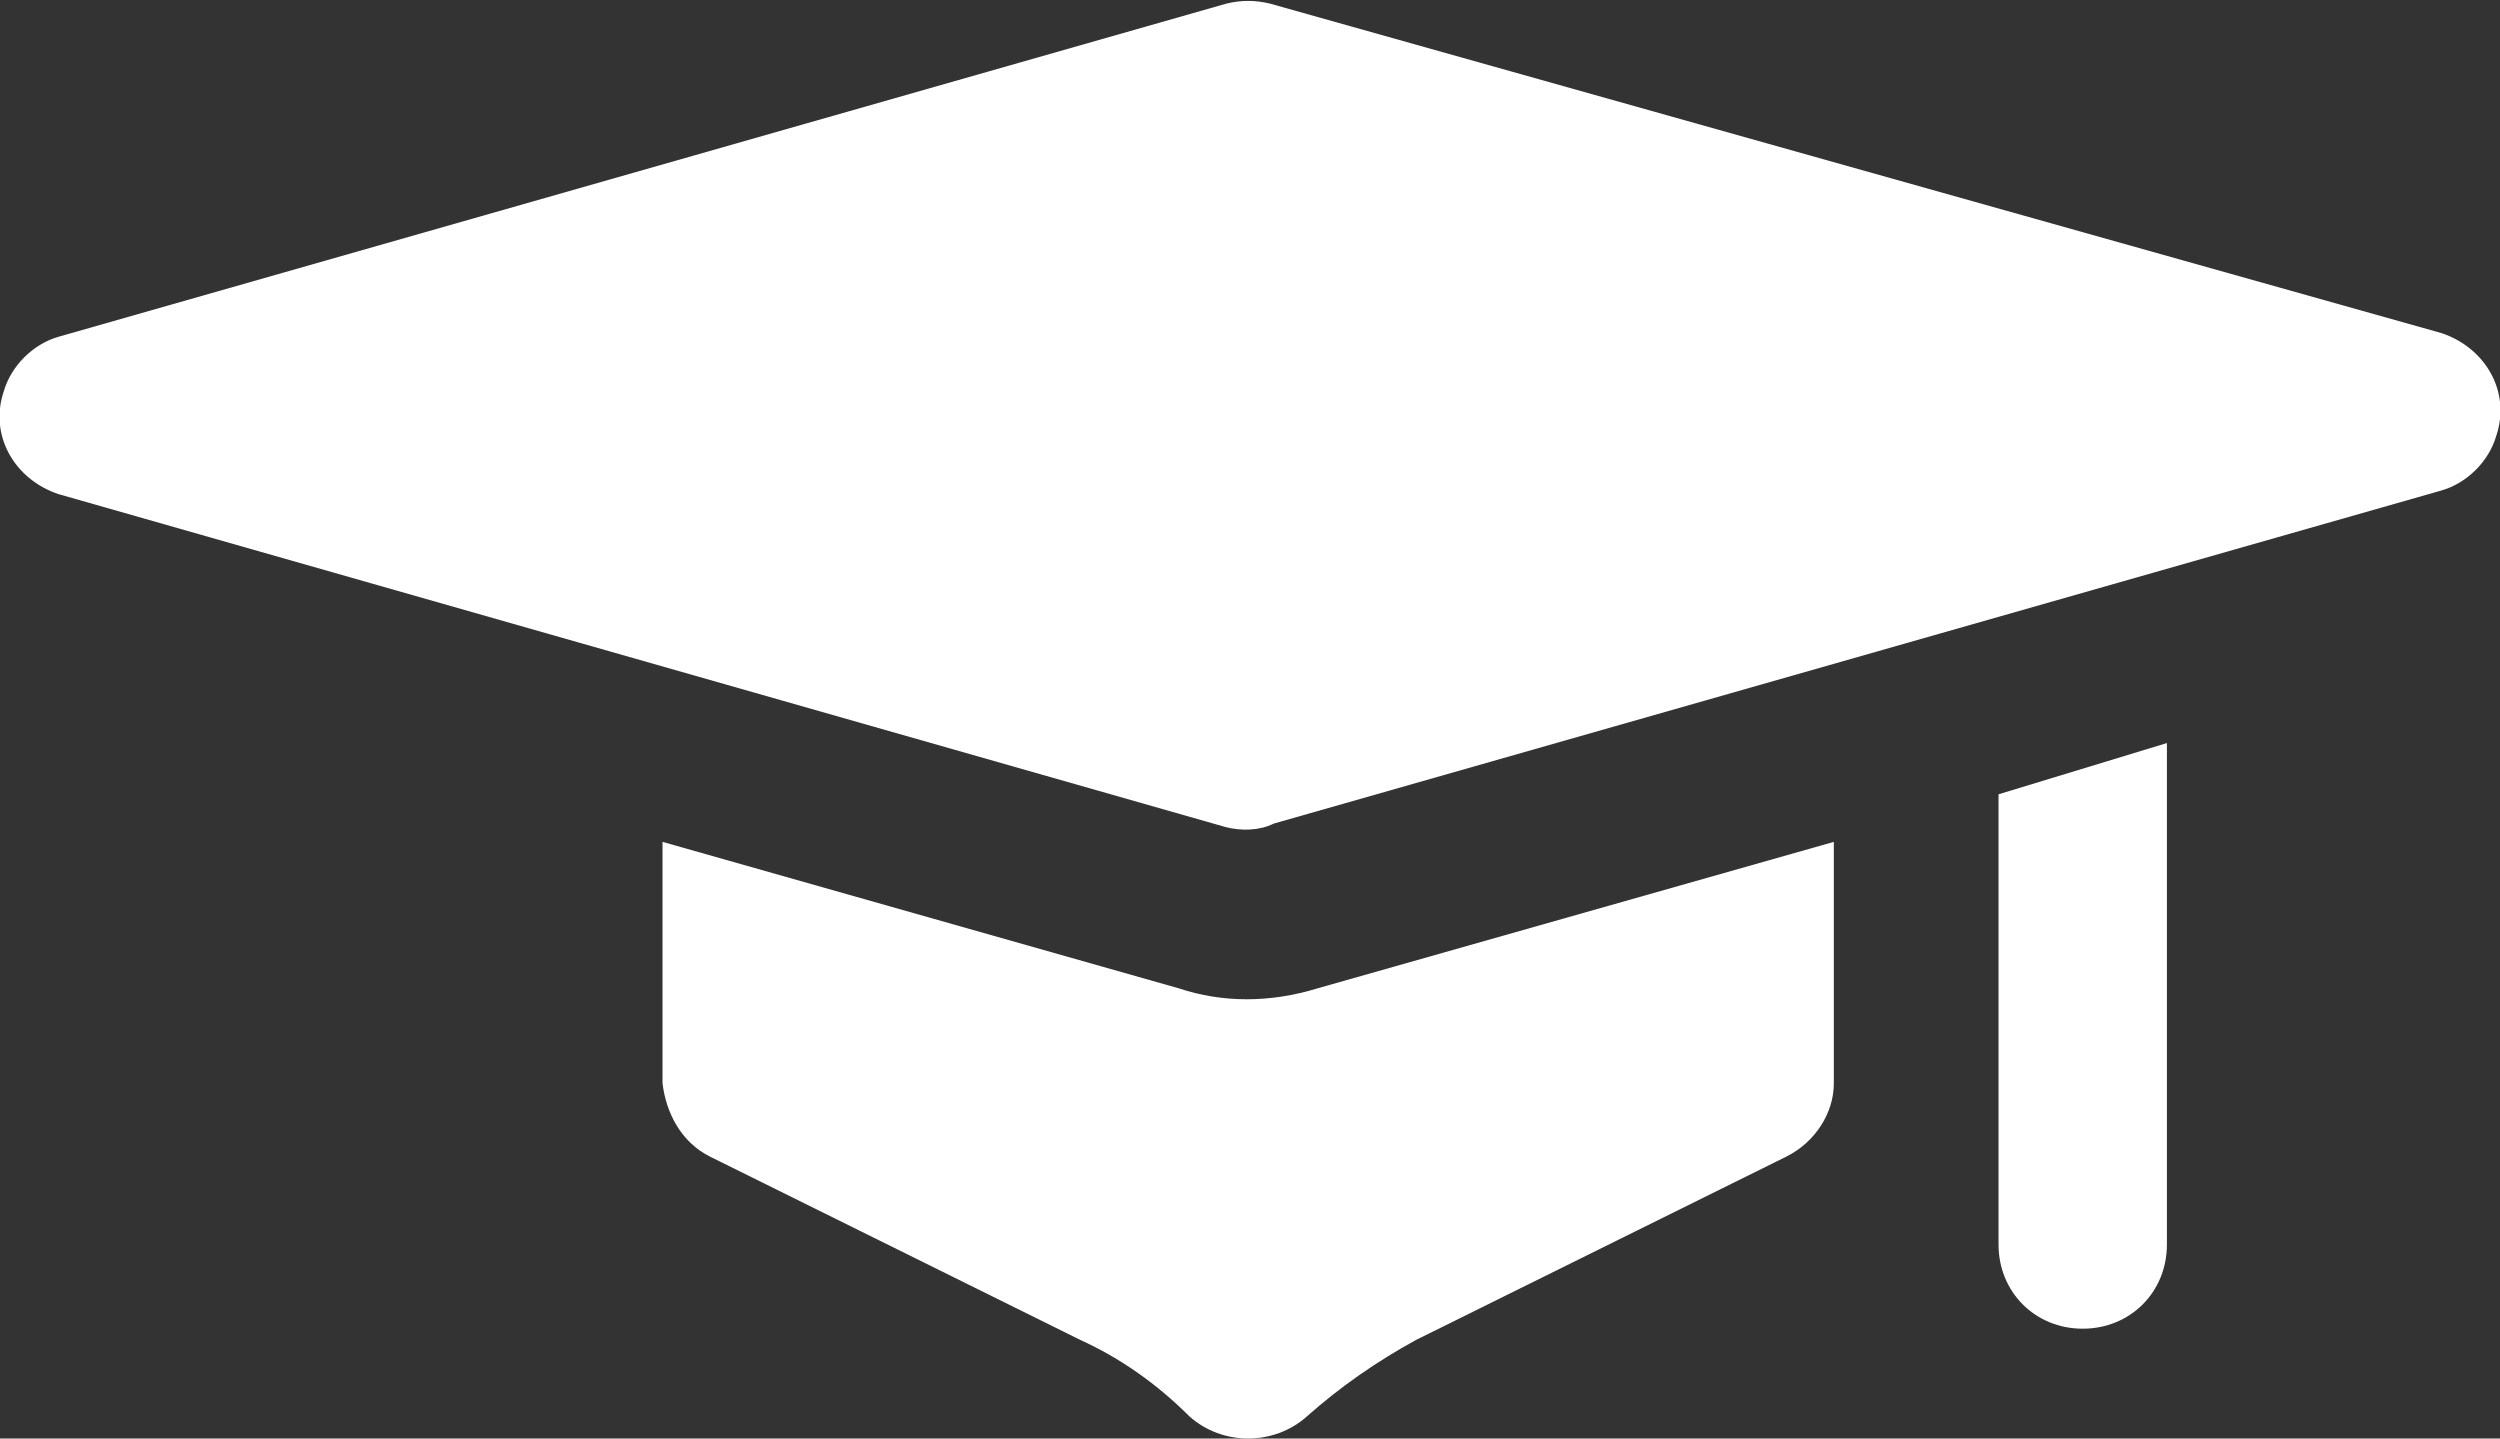 <?xml version="1.0" encoding="utf-8"?>
<!-- Generator: Adobe Illustrator 27.2.0, SVG Export Plug-In . SVG Version: 6.00 Build 0)  -->
<svg version="1.1" id="Layer_1" xmlns="http://www.w3.org/2000/svg" xmlns:xlink="http://www.w3.org/1999/xlink" x="0px" y="0px"
	 viewBox="0 0 68.3 39.3" style="enable-background:new 0 0 68.3 39.3;" xml:space="preserve">
<rect x="0" y="0" width="68.3" height="39.3" fill="#333333" stroke="none"/>
<style type="text/css">
	.st0{fill:#FFFFFF;}
</style>
<g>
	<g id="Layer_1_00000021821332797154406790000015642323688104071818_">
		<path class="st0" d="M50.1,23v6.6c0,0.8-0.5,1.6-1.3,2l-10.1,5c-1.1,0.6-2.1,1.3-3,2.1s-2.3,0.8-3.2,0c-0.9-0.9-1.9-1.6-3-2.1
			l-10.1-5c-0.8-0.4-1.2-1.2-1.3-2V23l14.1,4c1.2,0.4,2.5,0.4,3.8,0L50.1,23z"/>
		<path class="st0" d="M59.2,20.3V34c0,1.3-1,2.3-2.3,2.3s-2.3-1-2.3-2.3V21.7L59.2,20.3z"/>
		<path class="st0" d="M33.5,22.6L1.6,13.5c-1.2-0.4-1.9-1.6-1.5-2.8C0.3,10,0.9,9.4,1.6,9.2l31.9-9.1c0.4-0.1,0.8-0.1,1.2,0l32,9
			c1.2,0.4,1.9,1.6,1.5,2.8c-0.2,0.7-0.8,1.3-1.5,1.5l-31.9,9.1C34.4,22.7,33.9,22.7,33.5,22.6z"/>
	</g>
</g>
</svg>
